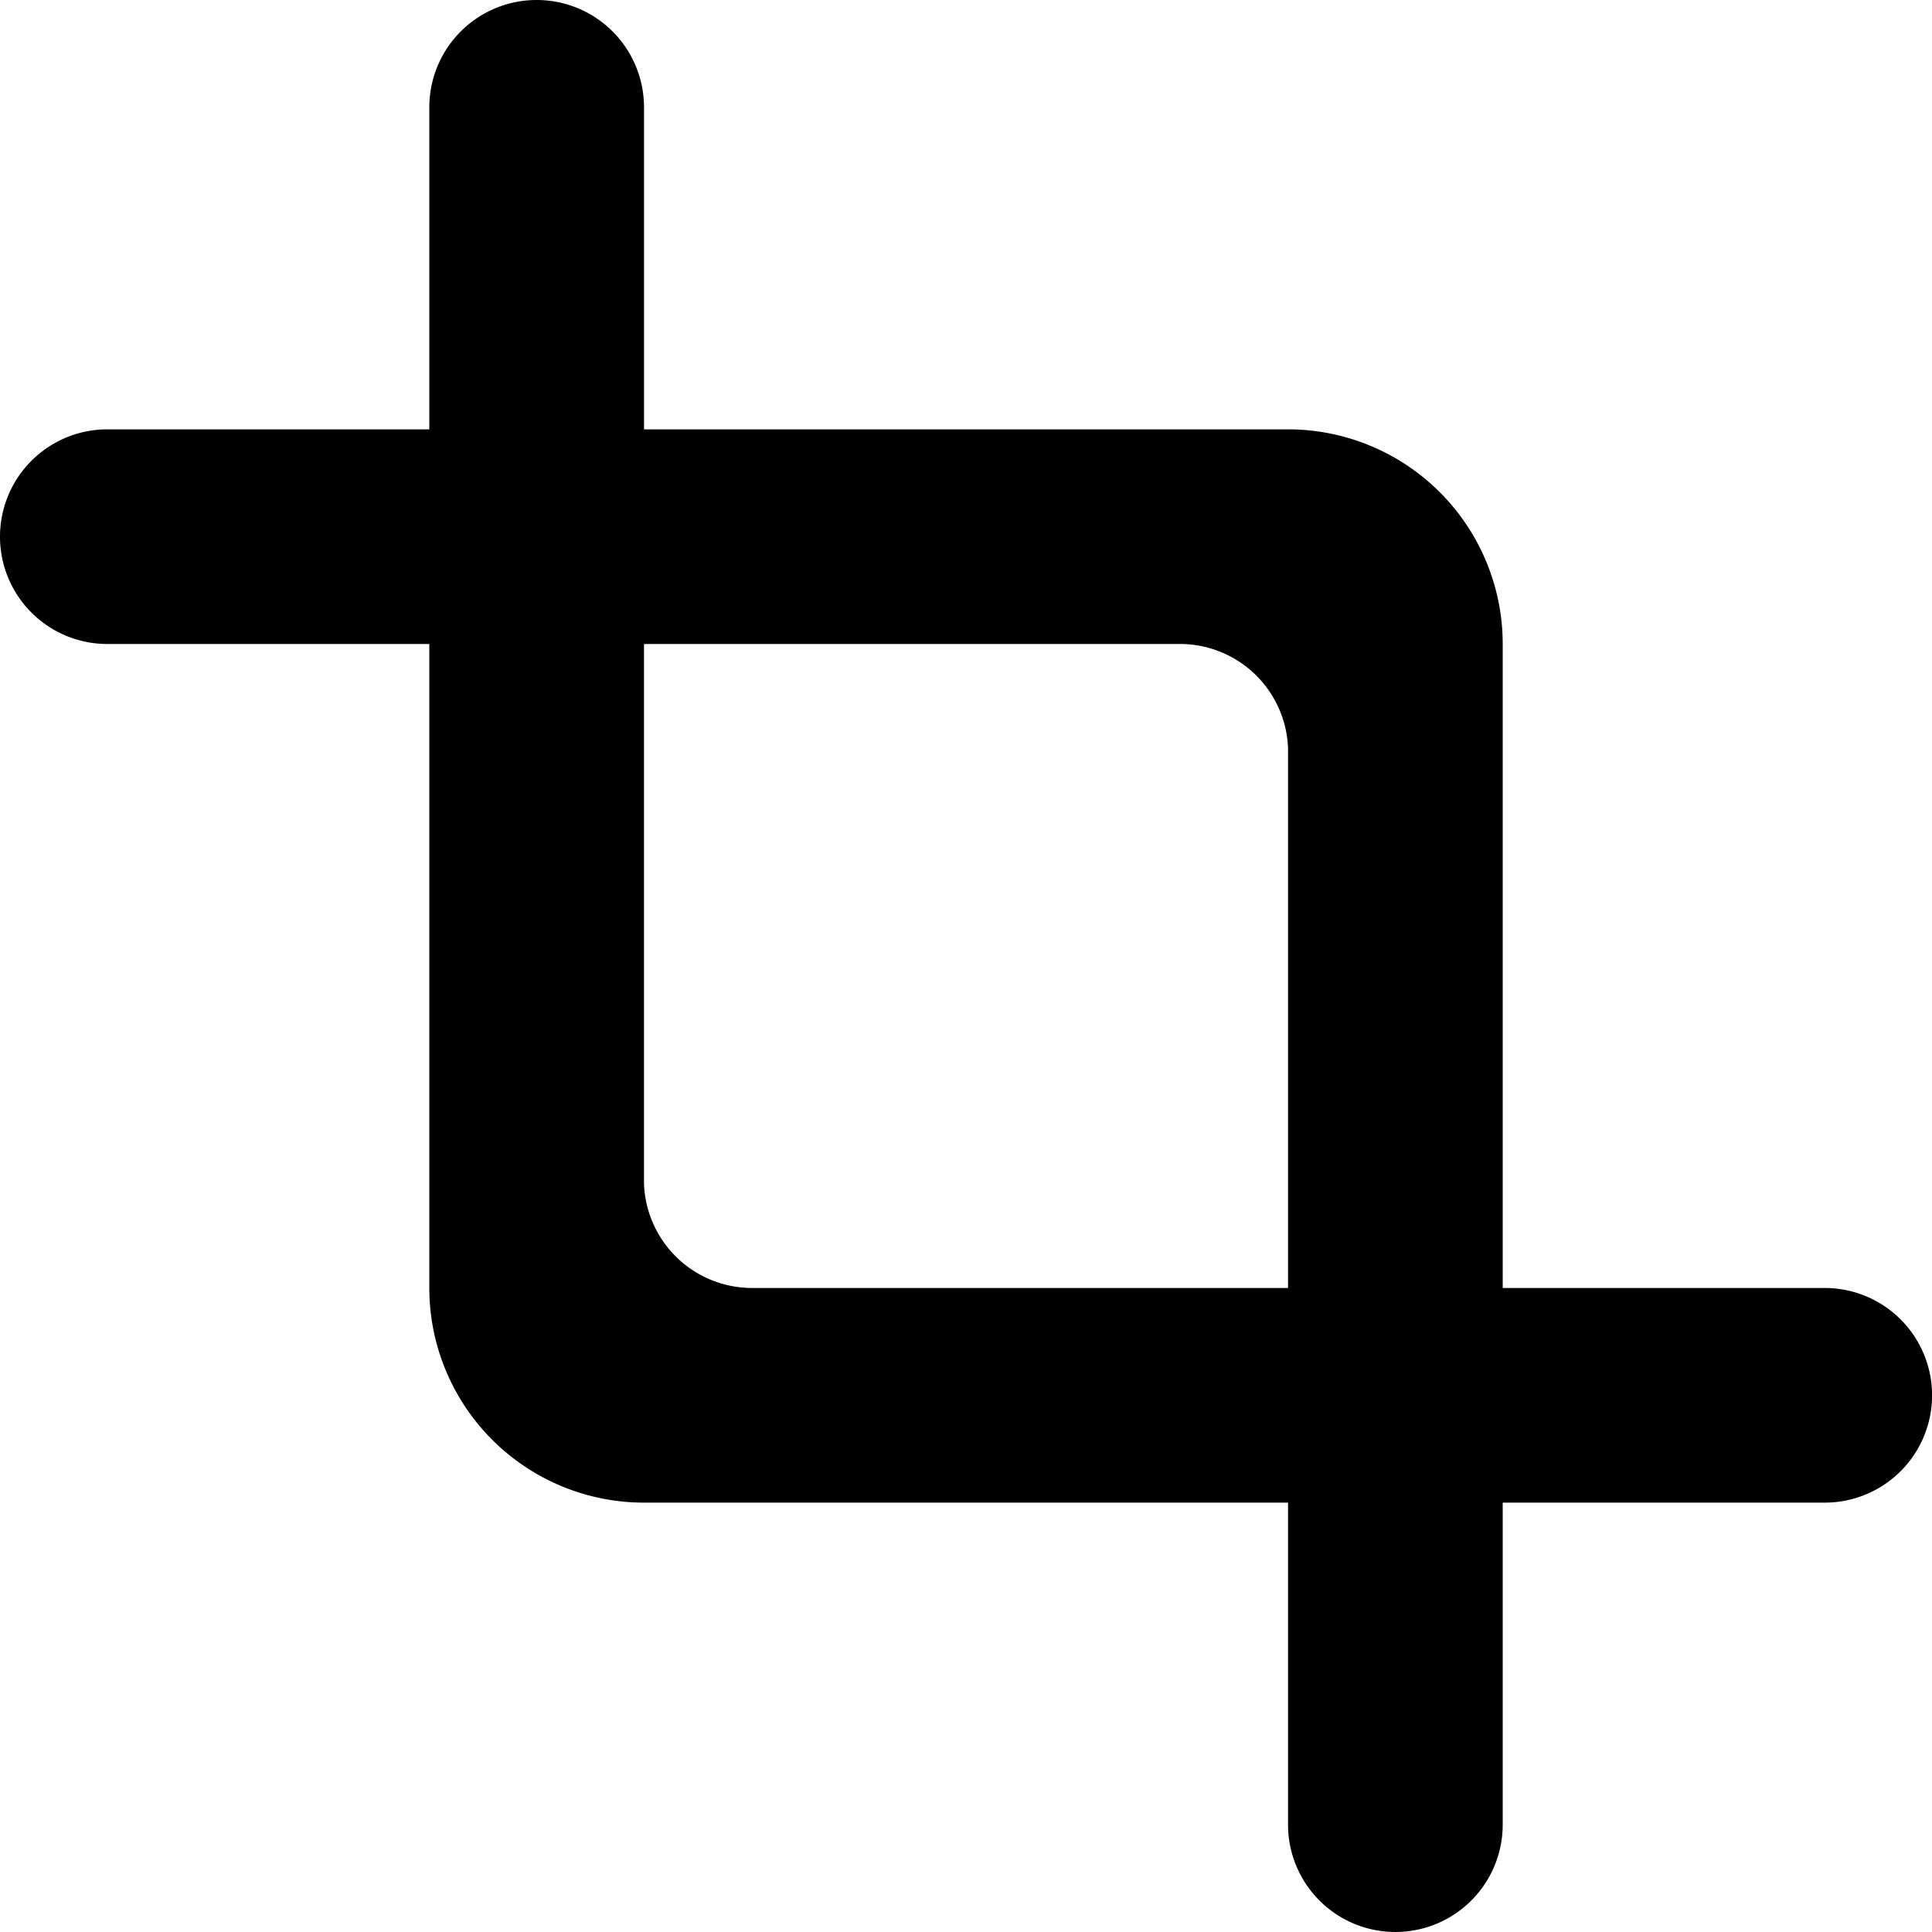 <svg xmlns="http://www.w3.org/2000/svg" xmlns:xlink="http://www.w3.org/1999/xlink" width="100" height="100" viewBox="0 0 100 100"><defs><clipPath id="b"><rect width="100" height="100"/></clipPath></defs><g id="a" clip-path="url(#b)"><path d="M-8943.331-93.555v-16.668h-33.336a11.113,11.113,0,0,1-11.112-11.11v-33.333h-16.666a5.555,5.555,0,0,1-5.555-5.555,5.555,5.555,0,0,1,5.555-5.555h16.666v-16.668a5.556,5.556,0,0,1,5.56-5.555,5.555,5.555,0,0,1,5.553,5.555v16.668h33.336a11.113,11.113,0,0,1,11.11,11.11v33.333h16.668a5.556,5.556,0,0,1,5.556,5.555,5.556,5.556,0,0,1-5.556,5.555h-16.668v16.668A5.554,5.554,0,0,1-8937.778-88,5.554,5.554,0,0,1-8943.331-93.555Zm-33.336-33.178a5.6,5.6,0,0,0,5.558,5.4h27.778v-27.934a5.6,5.6,0,0,0-5.558-5.4h-27.778Z" transform="translate(9010 187.999)"/></g></svg>
